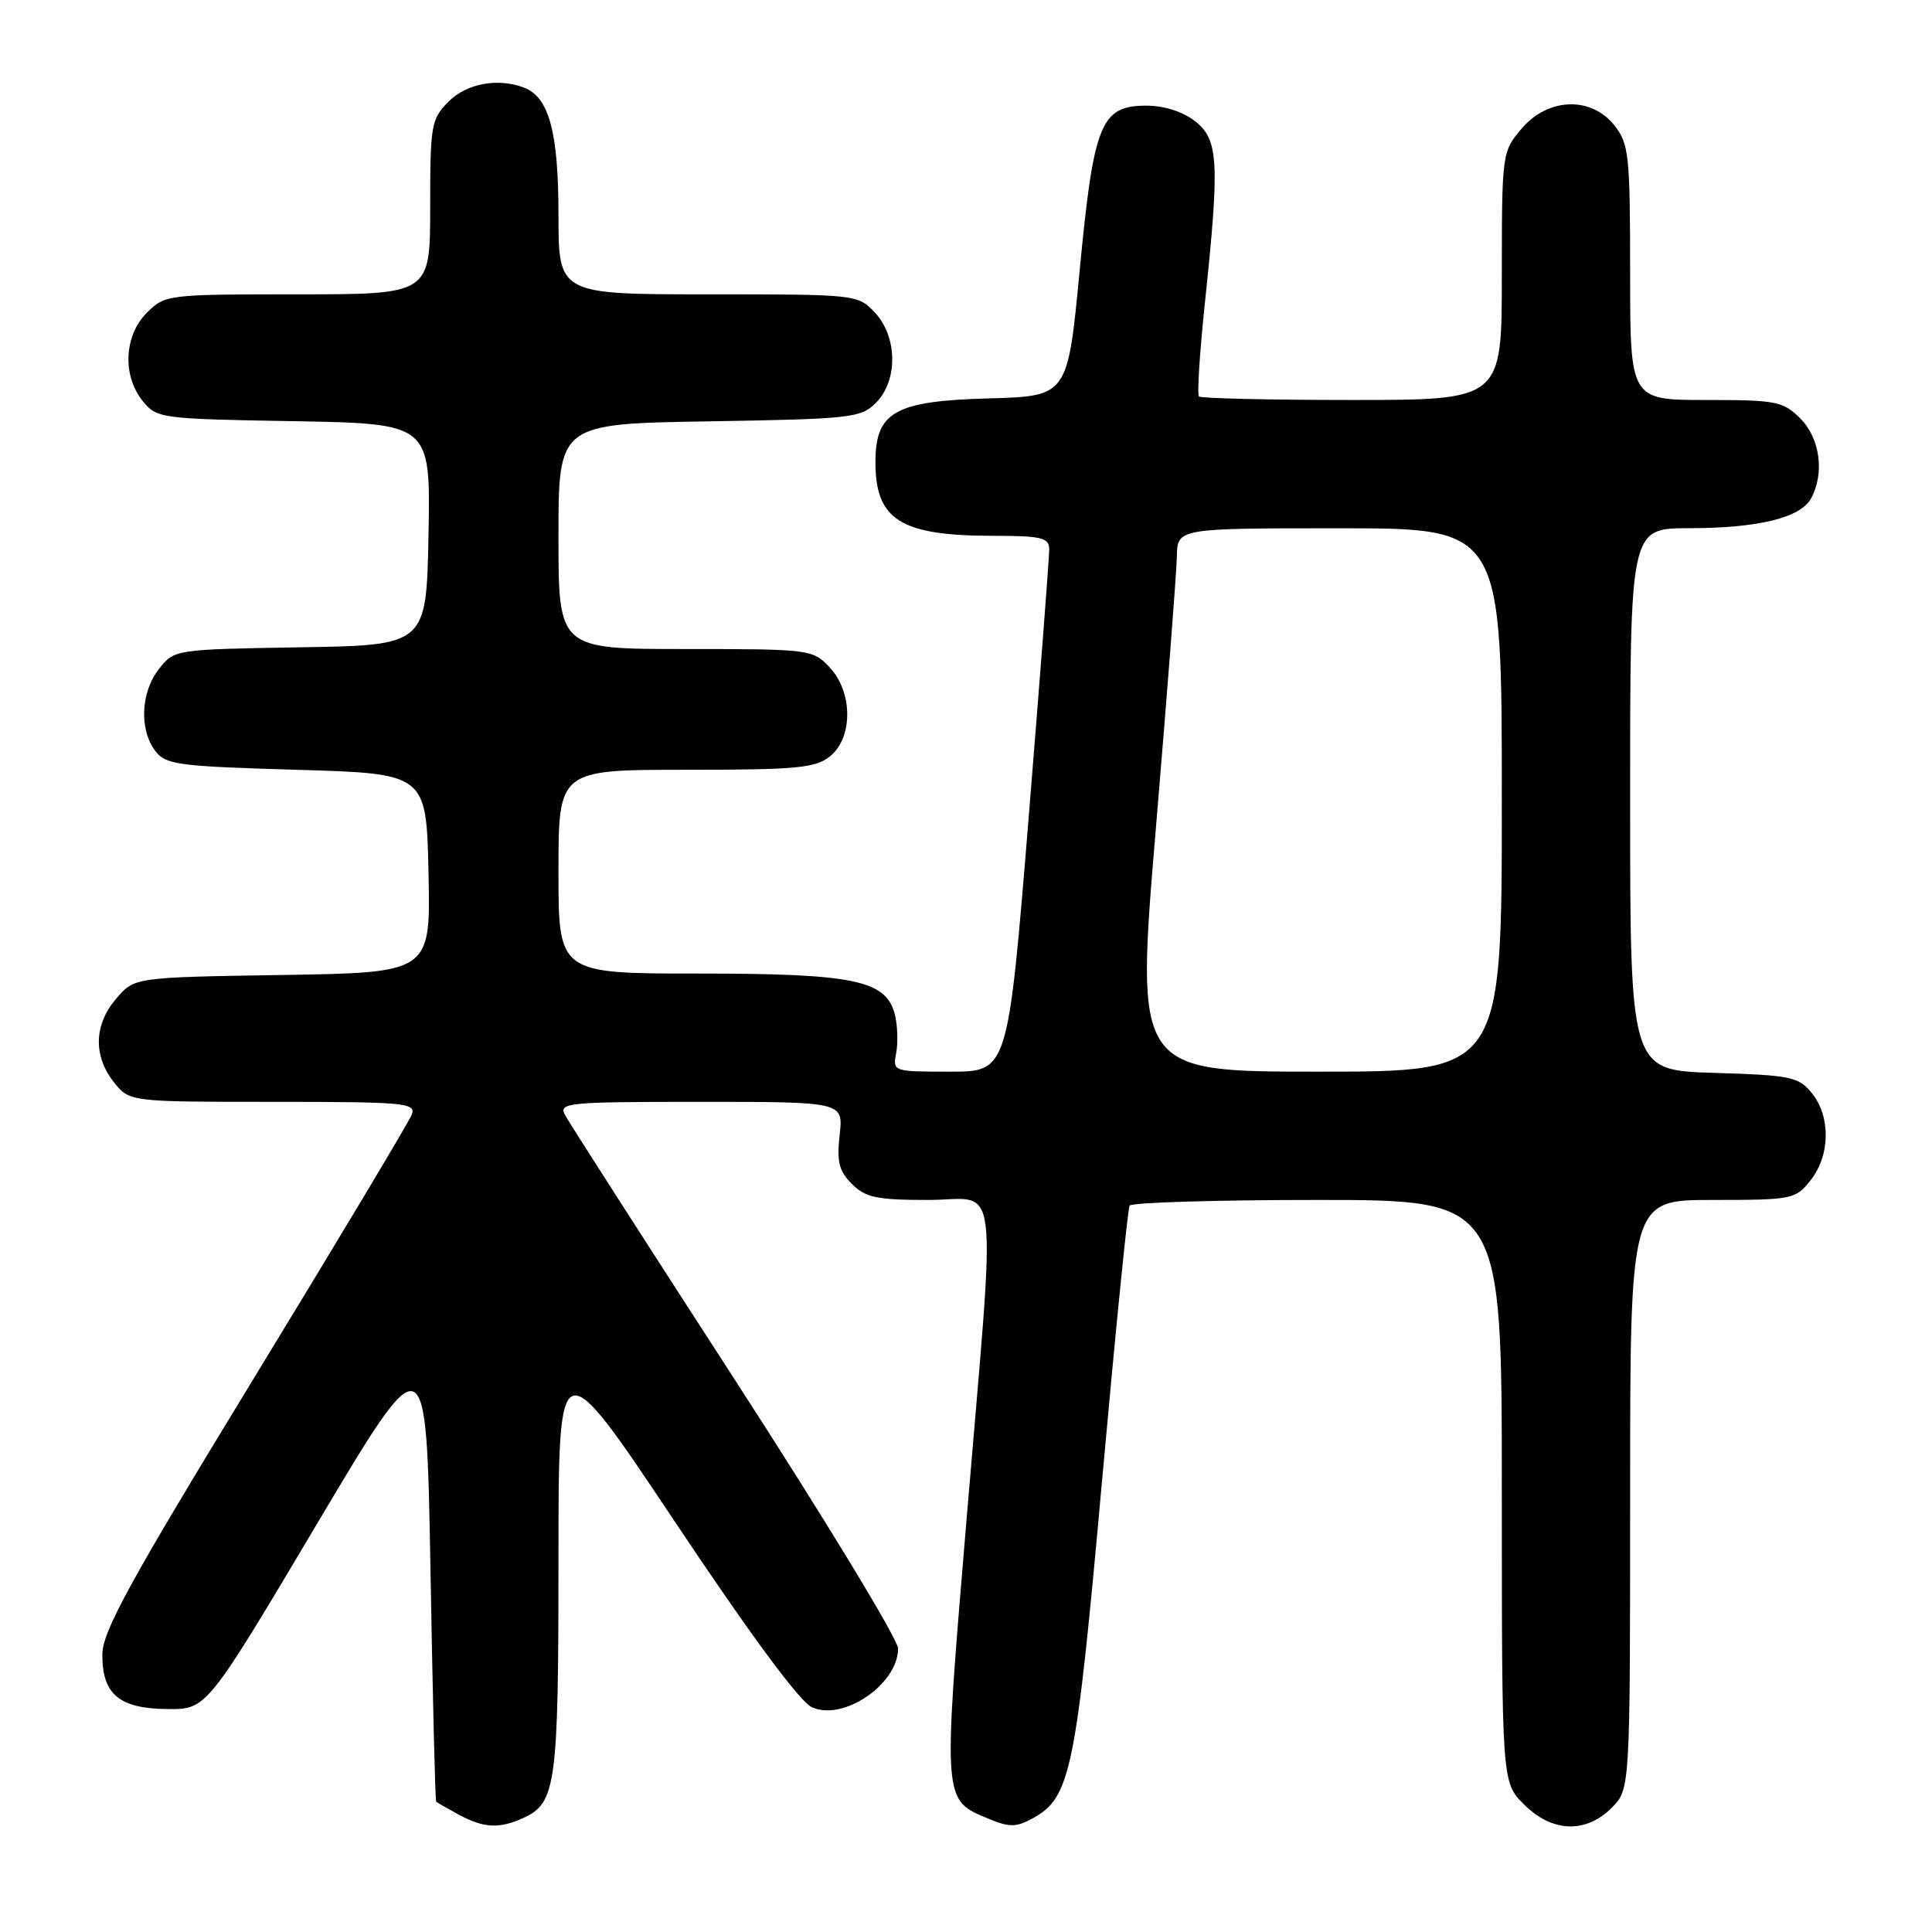 <?xml version="1.0" encoding="UTF-8" standalone="no"?>
<!DOCTYPE svg PUBLIC "-//W3C//DTD SVG 1.1//EN" "http://www.w3.org/Graphics/SVG/1.1/DTD/svg11.dtd" >
<svg xmlns="http://www.w3.org/2000/svg" xmlns:xlink="http://www.w3.org/1999/xlink" version="1.1" viewBox="0 0 256 256">
 <g >
 <path fill="currentColor"
d=" M 69.34 240.89 C 73.68 238.91 74.00 236.57 74.00 206.71 C 74.00 178.51 74.00 178.51 89.53 201.79 C 99.48 216.70 105.97 225.48 107.58 226.22 C 111.74 228.11 119.00 223.16 119.00 218.43 C 119.00 217.23 109.28 201.23 97.40 182.87 C 85.52 164.52 75.38 148.71 74.87 147.75 C 73.99 146.11 75.14 146.00 92.84 146.00 C 111.75 146.00 111.75 146.00 111.26 150.38 C 110.86 153.93 111.17 155.17 112.88 156.88 C 114.69 158.69 116.19 159.00 123.00 159.00 C 132.59 159.00 132.02 154.20 128.06 201.50 C 124.92 239.00 124.88 238.47 131.06 241.02 C 133.78 242.15 134.68 242.13 136.89 240.91 C 141.85 238.17 142.56 234.73 146.00 196.50 C 147.78 176.70 149.43 160.16 149.68 159.75 C 149.92 159.34 161.12 159.00 174.56 159.00 C 199.00 159.00 199.00 159.00 199.00 197.58 C 199.00 236.15 199.00 236.15 201.92 239.08 C 205.65 242.81 210.10 242.99 213.55 239.55 C 216.00 237.09 216.00 237.09 216.00 198.05 C 216.00 159.00 216.00 159.00 226.93 159.00 C 237.54 159.00 237.91 158.92 239.93 156.37 C 242.52 153.07 242.59 147.95 240.09 144.86 C 238.33 142.68 237.33 142.47 227.09 142.16 C 216.00 141.82 216.00 141.82 216.00 105.91 C 216.00 70.00 216.00 70.00 223.75 69.99 C 232.97 69.99 238.60 68.61 239.99 66.02 C 241.79 62.66 241.16 58.07 238.55 55.45 C 236.27 53.17 235.38 53.00 226.05 53.00 C 216.00 53.00 216.00 53.00 216.00 36.13 C 216.00 20.59 215.84 19.06 213.93 16.63 C 210.84 12.72 205.09 12.92 201.59 17.08 C 199.03 20.11 199.00 20.37 199.00 36.58 C 199.00 53.00 199.00 53.00 179.17 53.00 C 168.26 53.00 159.12 52.79 158.87 52.53 C 158.61 52.28 158.96 46.76 159.64 40.28 C 161.63 21.45 161.47 18.52 158.37 16.07 C 156.74 14.79 154.26 14.00 151.89 14.00 C 145.86 14.00 144.92 16.33 143.06 35.85 C 141.47 52.50 141.47 52.50 131.01 52.79 C 118.57 53.13 116.00 54.58 116.00 61.24 C 116.00 68.91 119.35 71.00 131.65 71.00 C 137.97 71.00 139.00 71.24 139.03 72.75 C 139.04 73.71 137.82 89.69 136.31 108.25 C 133.56 142.00 133.56 142.00 125.92 142.00 C 118.32 142.00 118.28 141.99 118.75 139.52 C 119.01 138.15 118.93 135.87 118.58 134.45 C 117.43 129.88 113.22 129.00 92.53 129.00 C 74.00 129.00 74.00 129.00 74.00 115.50 C 74.00 102.00 74.00 102.00 90.89 102.00 C 105.63 102.00 108.06 101.77 109.99 100.21 C 113.05 97.73 113.01 91.71 109.93 88.42 C 107.69 86.05 107.33 86.00 90.83 86.00 C 74.00 86.00 74.00 86.00 74.00 71.08 C 74.00 56.15 74.00 56.15 93.97 55.83 C 112.79 55.52 114.07 55.38 116.07 53.37 C 119.00 50.44 118.93 44.62 115.93 41.42 C 113.67 39.02 113.51 39.00 93.83 39.00 C 74.00 39.00 74.00 39.00 74.00 28.45 C 74.00 17.50 72.75 12.89 69.46 11.62 C 65.98 10.29 61.87 11.04 59.45 13.45 C 57.13 15.78 57.00 16.53 57.00 27.45 C 57.00 39.00 57.00 39.00 39.45 39.00 C 22.16 39.00 21.87 39.04 19.45 41.45 C 16.43 44.48 16.19 49.77 18.91 53.14 C 20.77 55.44 21.28 55.51 38.94 55.81 C 57.05 56.13 57.05 56.13 56.78 70.81 C 56.50 85.50 56.50 85.50 39.80 85.77 C 23.14 86.05 23.10 86.05 21.05 88.66 C 18.65 91.71 18.43 96.66 20.57 99.50 C 21.95 101.33 23.58 101.54 39.29 102.00 C 56.50 102.50 56.50 102.50 56.78 115.69 C 57.06 128.88 57.06 128.88 37.44 129.19 C 17.82 129.50 17.82 129.50 15.41 132.31 C 12.45 135.75 12.33 139.87 15.07 143.37 C 17.15 146.00 17.15 146.00 36.18 146.00 C 53.66 146.00 55.16 146.14 54.56 147.69 C 54.21 148.63 44.84 164.26 33.75 182.44 C 17.11 209.72 13.58 216.15 13.56 219.24 C 13.54 224.51 15.80 226.40 22.19 226.46 C 27.39 226.50 27.39 226.50 41.95 202.01 C 56.50 177.52 56.50 177.52 57.04 208.01 C 57.33 224.78 57.67 238.60 57.79 238.72 C 57.90 238.84 59.24 239.61 60.75 240.43 C 64.09 242.24 66.14 242.35 69.34 240.89 Z  M 153.16 109.75 C 154.65 92.01 155.90 75.81 155.94 73.75 C 156.00 70.00 156.00 70.00 177.50 70.00 C 199.00 70.00 199.00 70.00 199.00 106.00 C 199.00 142.00 199.00 142.00 174.73 142.00 C 150.45 142.00 150.45 142.00 153.16 109.75 Z "/>
</g>
</svg>